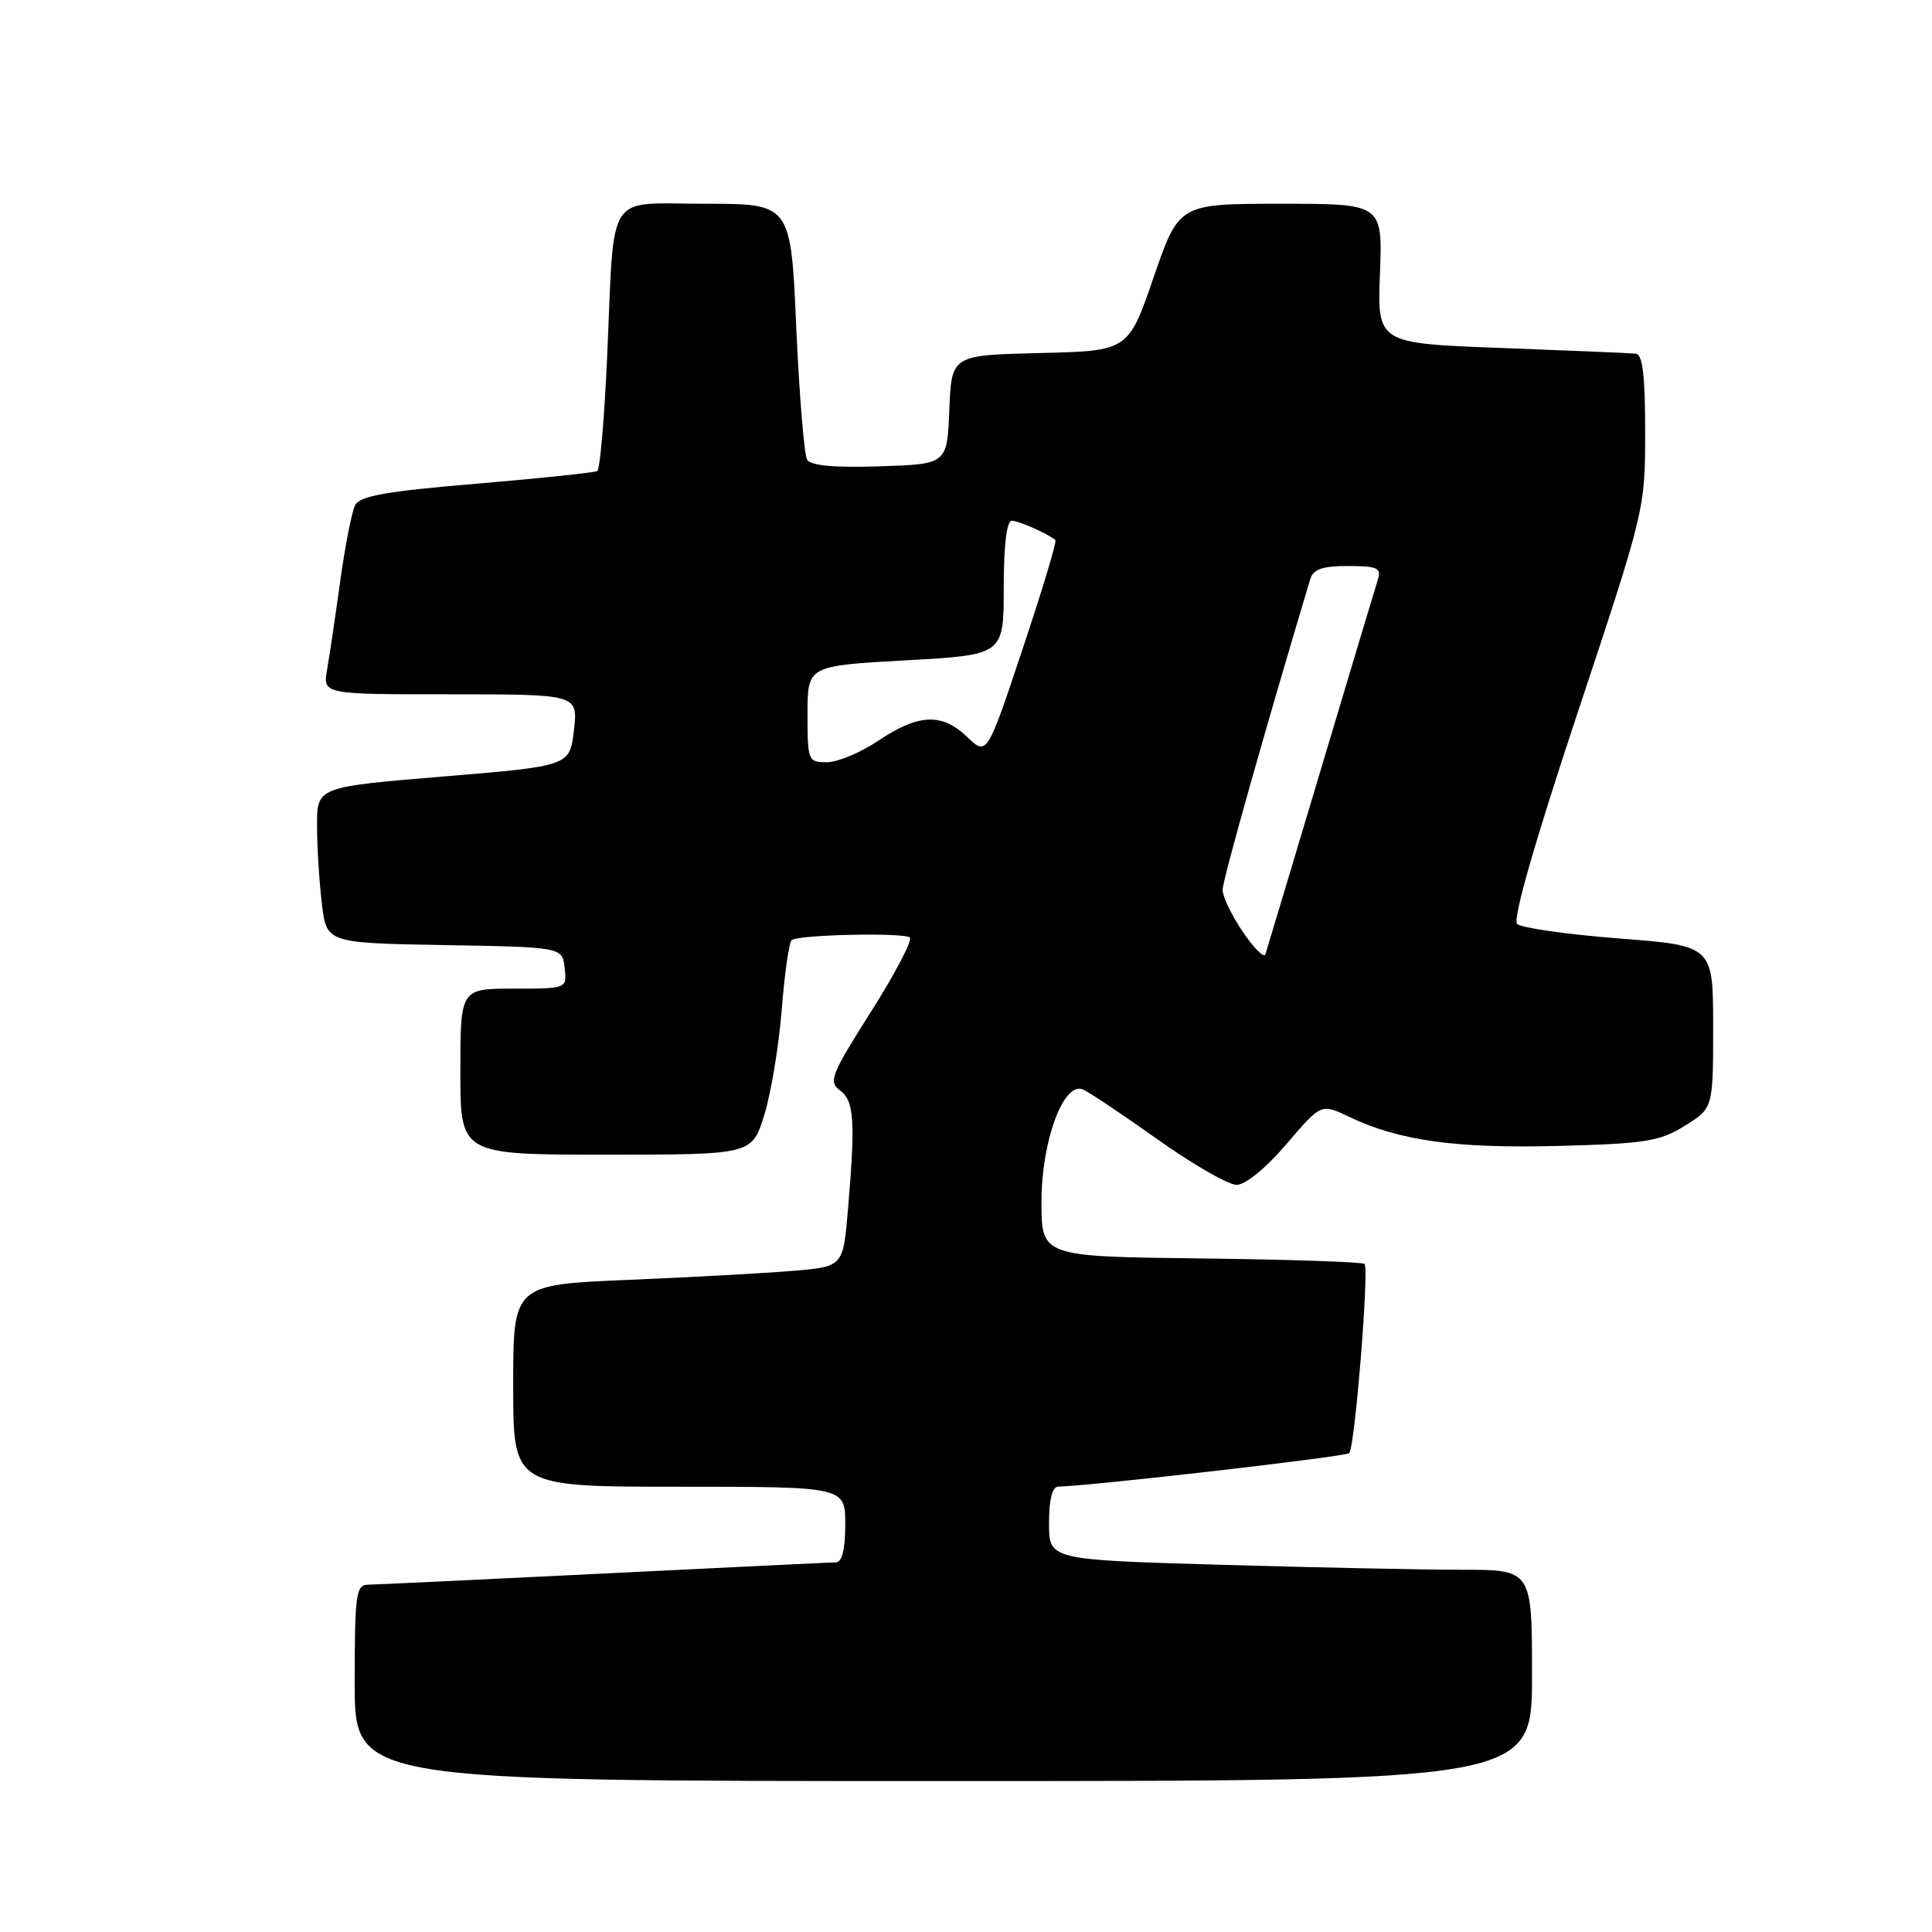 <?xml version="1.0" encoding="UTF-8" standalone="no"?>
<!DOCTYPE svg PUBLIC "-//W3C//DTD SVG 1.1//EN" "http://www.w3.org/Graphics/SVG/1.1/DTD/svg11.dtd" >
<svg xmlns="http://www.w3.org/2000/svg" xmlns:xlink="http://www.w3.org/1999/xlink" version="1.1" viewBox="0 0 256 256">
 <g >
 <path fill="currentColor"
d=" M 203.00 222.00 C 203.00 208.00 203.00 208.00 193.66 208.00 C 188.53 208.00 174.13 207.70 161.66 207.34 C 139.00 206.68 139.00 206.68 139.00 201.84 C 139.00 198.65 139.43 196.99 140.25 196.98 C 144.64 196.89 178.31 193.02 178.78 192.55 C 179.52 191.81 181.44 168.11 180.81 167.48 C 180.55 167.22 170.82 166.89 159.17 166.75 C 138.00 166.50 138.00 166.50 138.00 159.21 C 138.00 151.26 140.89 143.36 143.44 144.34 C 144.17 144.62 148.61 147.58 153.31 150.92 C 158.01 154.27 162.76 157.00 163.85 157.00 C 165.03 157.00 167.74 154.78 170.45 151.61 C 175.06 146.21 175.06 146.21 178.78 147.99 C 185.39 151.15 192.93 152.20 206.50 151.84 C 218.03 151.54 219.92 151.24 223.25 149.17 C 227.00 146.84 227.00 146.84 227.00 136.08 C 227.00 125.31 227.00 125.31 214.49 124.35 C 207.61 123.81 201.55 122.95 201.02 122.42 C 200.42 121.82 203.34 111.62 209.03 94.48 C 217.97 67.57 217.99 67.47 217.99 57.25 C 218.00 49.79 217.66 46.96 216.75 46.86 C 216.06 46.79 208.07 46.45 199.00 46.11 C 182.50 45.50 182.50 45.50 182.85 36.25 C 183.20 27.00 183.20 27.00 169.71 27.00 C 156.22 27.00 156.22 27.00 152.86 36.75 C 149.50 46.50 149.50 46.50 137.79 46.78 C 126.09 47.06 126.09 47.06 125.79 54.28 C 125.50 61.50 125.50 61.50 116.58 61.79 C 110.60 61.99 107.43 61.70 106.95 60.92 C 106.56 60.28 105.91 52.39 105.51 43.38 C 104.79 27.00 104.79 27.00 93.47 27.00 C 80.10 27.00 81.45 24.90 80.45 47.26 C 80.09 55.37 79.50 62.19 79.15 62.41 C 78.79 62.62 71.61 63.38 63.19 64.09 C 51.21 65.09 47.70 65.71 47.06 66.93 C 46.62 67.80 45.73 72.33 45.08 77.00 C 44.44 81.67 43.65 86.96 43.34 88.75 C 42.78 92.00 42.78 92.00 59.68 92.00 C 76.59 92.00 76.59 92.00 76.05 96.75 C 75.50 101.50 75.50 101.50 58.75 102.89 C 42.00 104.28 42.00 104.28 42.01 109.39 C 42.01 112.20 42.30 116.85 42.65 119.73 C 43.27 124.95 43.27 124.95 58.89 125.23 C 74.50 125.50 74.50 125.50 74.82 128.25 C 75.13 131.00 75.13 131.00 68.07 131.00 C 61.00 131.00 61.00 131.00 61.00 142.00 C 61.00 153.00 61.00 153.00 80.32 153.00 C 99.63 153.00 99.63 153.00 101.27 147.75 C 102.16 144.86 103.21 138.55 103.59 133.72 C 103.97 128.90 104.57 124.77 104.92 124.55 C 106.08 123.83 119.88 123.55 120.56 124.23 C 120.92 124.59 118.61 129.02 115.41 134.06 C 110.12 142.40 109.75 143.34 111.30 144.48 C 113.18 145.85 113.36 148.50 112.36 160.26 C 111.72 167.83 111.72 167.83 105.11 168.39 C 101.47 168.70 91.64 169.24 83.25 169.59 C 68.00 170.23 68.00 170.23 68.00 183.61 C 68.00 197.00 68.00 197.00 90.00 197.00 C 112.00 197.00 112.00 197.00 112.00 202.00 C 112.00 205.32 111.58 207.01 110.75 207.02 C 110.06 207.03 96.22 207.70 80.00 208.50 C 63.77 209.30 49.71 209.97 48.75 209.98 C 47.17 210.00 47.00 211.29 47.00 223.00 C 47.00 236.00 47.00 236.00 125.00 236.00 C 203.00 236.00 203.00 236.00 203.00 222.00 Z  M 164.68 123.48 C 163.21 121.31 162.00 118.80 162.00 117.91 C 162.00 116.64 167.61 96.76 173.61 76.75 C 174.01 75.42 175.22 75.00 178.63 75.00 C 182.46 75.00 183.05 75.26 182.59 76.75 C 182.28 77.71 178.87 89.07 175.01 102.00 C 171.14 114.93 167.84 125.93 167.67 126.46 C 167.50 126.99 166.15 125.65 164.68 123.48 Z  M 107.00 94.61 C 107.00 88.22 107.00 88.22 120.00 87.50 C 133.00 86.78 133.00 86.78 133.00 77.89 C 133.00 72.26 133.39 69.00 134.07 69.00 C 134.99 69.00 138.84 70.71 139.85 71.57 C 140.05 71.74 138.09 78.24 135.49 86.02 C 130.78 100.16 130.78 100.16 128.13 97.63 C 124.79 94.43 121.69 94.57 116.32 98.19 C 114.02 99.73 110.98 101.00 109.57 101.00 C 107.08 101.00 107.00 100.81 107.00 94.61 Z "/>
</g>
</svg>